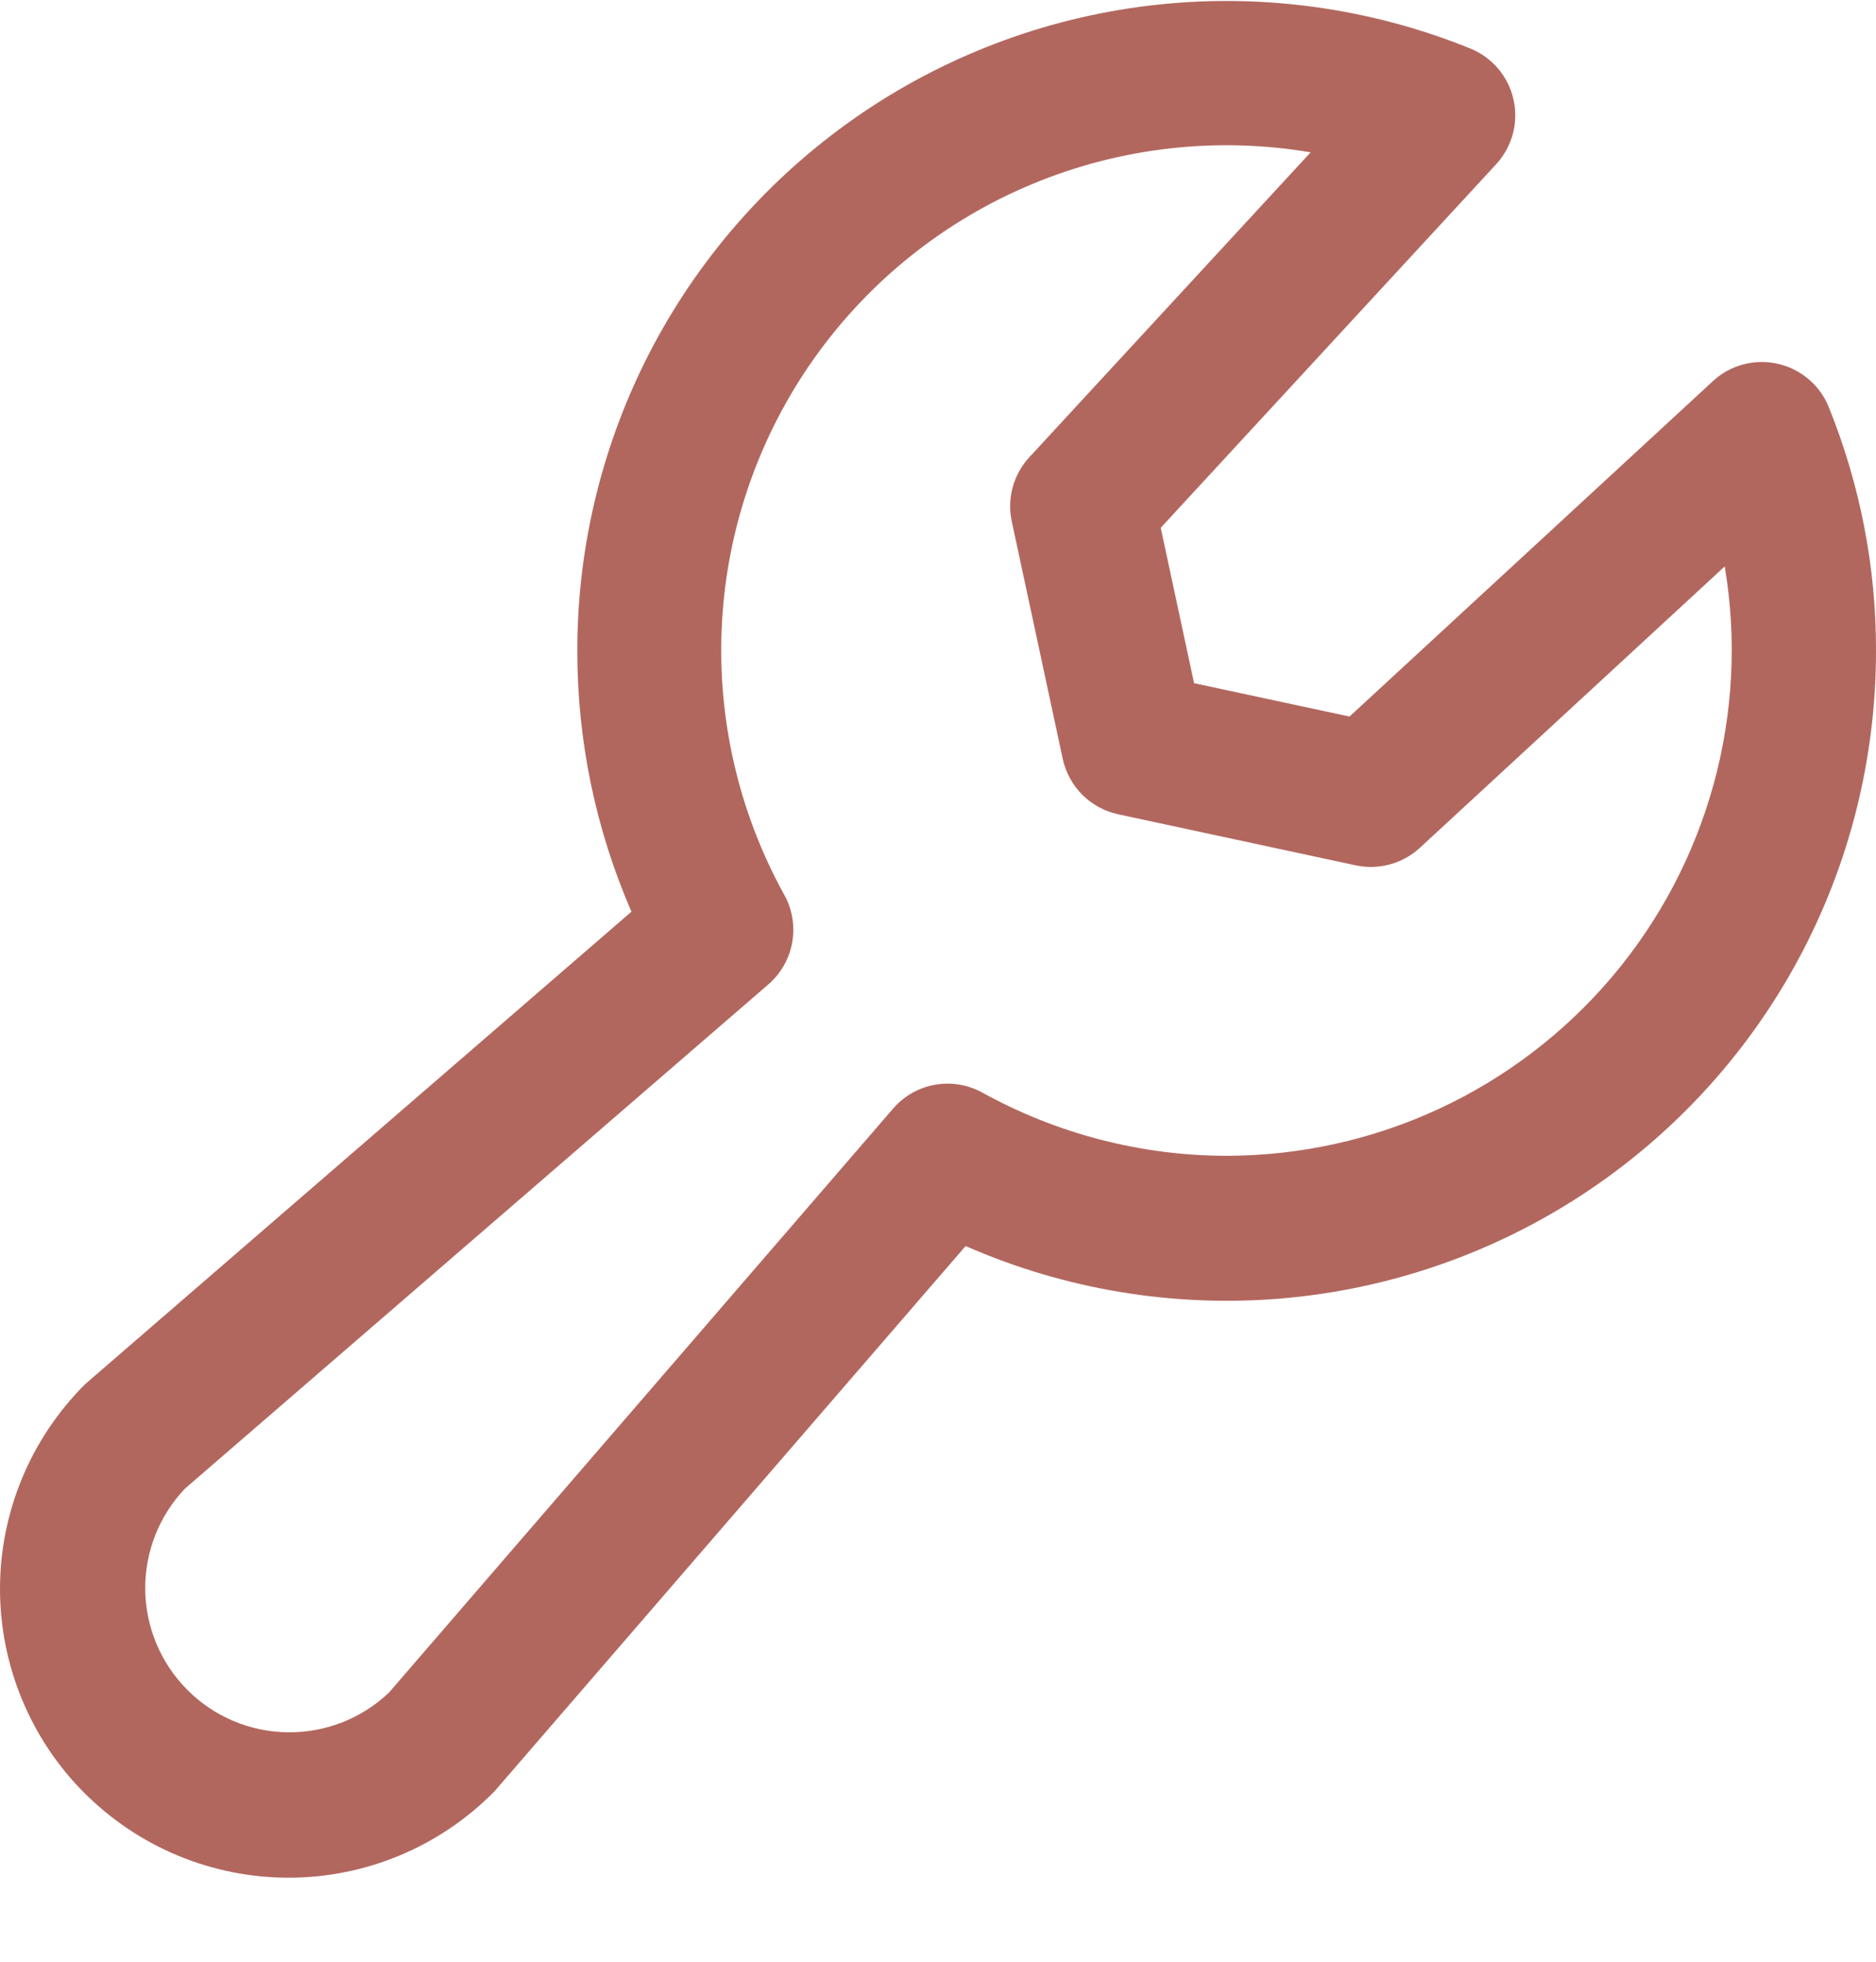 <svg width="22" height="23" viewBox="0 0 22 23" fill="none" xmlns="http://www.w3.org/2000/svg">
<path d="M21.446 4.773C21.395 4.646 21.313 4.533 21.209 4.445C21.104 4.356 20.98 4.294 20.847 4.265C20.713 4.235 20.574 4.237 20.442 4.273C20.31 4.308 20.188 4.375 20.088 4.468L15.826 8.401L14.003 8.01L13.612 6.188L17.545 1.926C17.638 1.825 17.705 1.703 17.741 1.571C17.776 1.439 17.779 1.3 17.749 1.167C17.719 1.033 17.657 0.909 17.569 0.805C17.48 0.7 17.367 0.619 17.241 0.568C16.085 0.1 14.831 -0.077 13.591 0.053C12.351 0.183 11.162 0.616 10.128 1.313C9.094 2.011 8.247 2.951 7.661 4.052C7.076 5.153 6.77 6.381 6.77 7.628C6.769 8.681 6.985 9.723 7.405 10.689L1.037 16.195C1.021 16.208 1.006 16.223 0.991 16.236C0.357 16.871 0 17.732 0 18.63C0 19.074 0.088 19.514 0.258 19.925C0.428 20.336 0.677 20.709 0.991 21.023C1.306 21.337 1.679 21.587 2.089 21.757C2.5 21.927 2.94 22.015 3.385 22.015C4.282 22.015 5.143 21.658 5.778 21.023C5.792 21.009 5.807 20.994 5.819 20.979L11.324 14.609C12.484 15.118 13.752 15.329 15.014 15.225C16.276 15.12 17.492 14.702 18.552 14.009C19.612 13.316 20.483 12.37 21.085 11.256C21.687 10.142 22.001 8.895 22 7.628C22.002 6.65 21.813 5.68 21.446 4.773ZM14.385 13.551C13.384 13.55 12.399 13.295 11.522 12.811C11.352 12.717 11.155 12.684 10.964 12.718C10.773 12.752 10.6 12.851 10.473 12.998L4.561 19.845C4.241 20.149 3.815 20.316 3.374 20.31C2.932 20.305 2.511 20.127 2.199 19.815C1.887 19.503 1.709 19.081 1.703 18.64C1.698 18.198 1.865 17.773 2.169 17.453L9.01 11.542C9.157 11.415 9.256 11.241 9.29 11.05C9.324 10.858 9.292 10.661 9.197 10.491C8.658 9.516 8.405 8.408 8.467 7.295C8.529 6.182 8.904 5.109 9.549 4.2C10.194 3.291 11.082 2.582 12.112 2.155C13.142 1.728 14.271 1.6 15.37 1.786L12.07 5.362C11.978 5.461 11.912 5.582 11.876 5.712C11.84 5.843 11.836 5.98 11.865 6.113L12.463 8.898C12.498 9.057 12.577 9.203 12.692 9.318C12.807 9.433 12.954 9.513 13.113 9.547L15.9 10.146C16.032 10.174 16.169 10.17 16.3 10.134C16.431 10.099 16.551 10.032 16.651 9.94L20.226 6.641C20.369 7.49 20.325 8.36 20.097 9.19C19.869 10.021 19.463 10.792 18.907 11.45C18.351 12.107 17.659 12.636 16.878 12.999C16.097 13.362 15.246 13.55 14.385 13.551Z" fill="#B2675E"/>
</svg>
